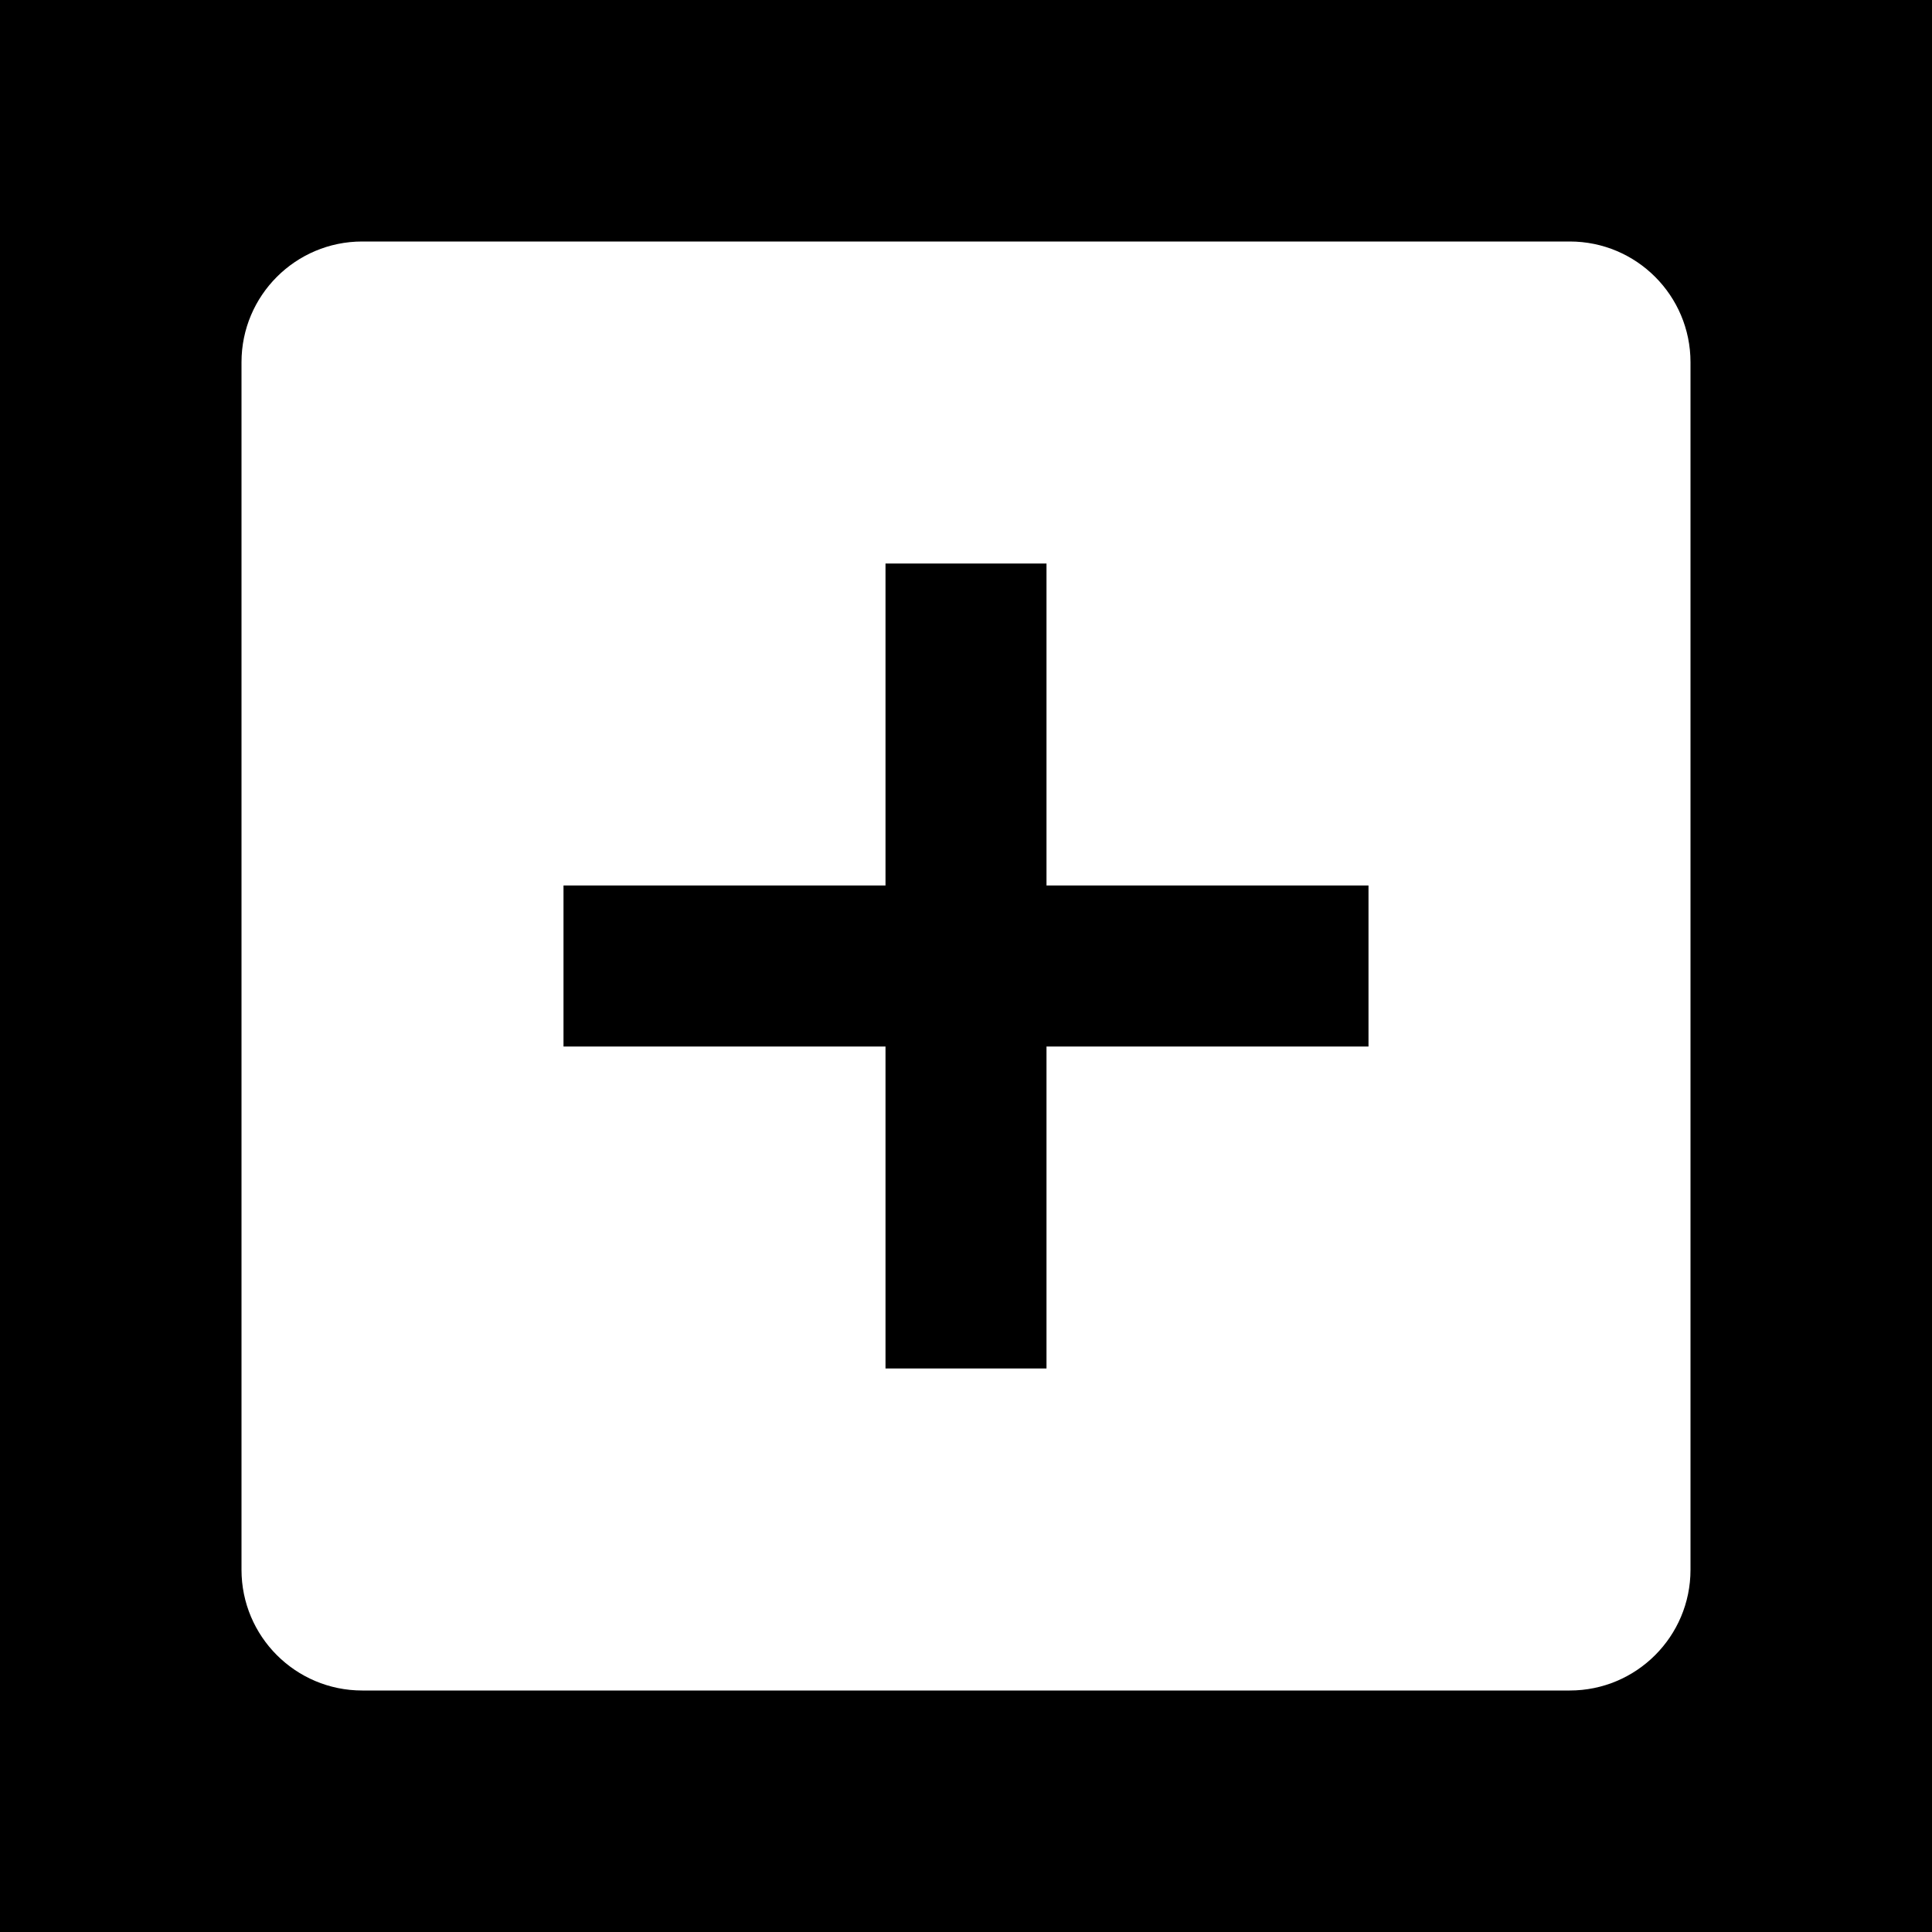 <svg width="48" height="48" viewBox="0 0 48 48" fill="none" xmlns="http://www.w3.org/2000/svg">
<g clip-path="url(#clip0_2253_2400)">
<path fill-rule="evenodd" clip-rule="evenodd" d="M48 0H0V48H48V0ZM9 6C7.343 6 6 7.343 6 9L6 39C6 40.657 7.343 42 9 42H39C40.657 42 42 40.657 42 39V9C42 7.343 40.657 6 39 6L9 6ZM22 14V22H14L14 26L22 26V34L26 34V26H34V22H26V14L22 14Z" fill="currentColor"/>
</g>
<defs>
<clipPath id="clip0_2253_2400">
<rect width="48" height="48" fill="none"/>
</clipPath>
</defs>
</svg>
